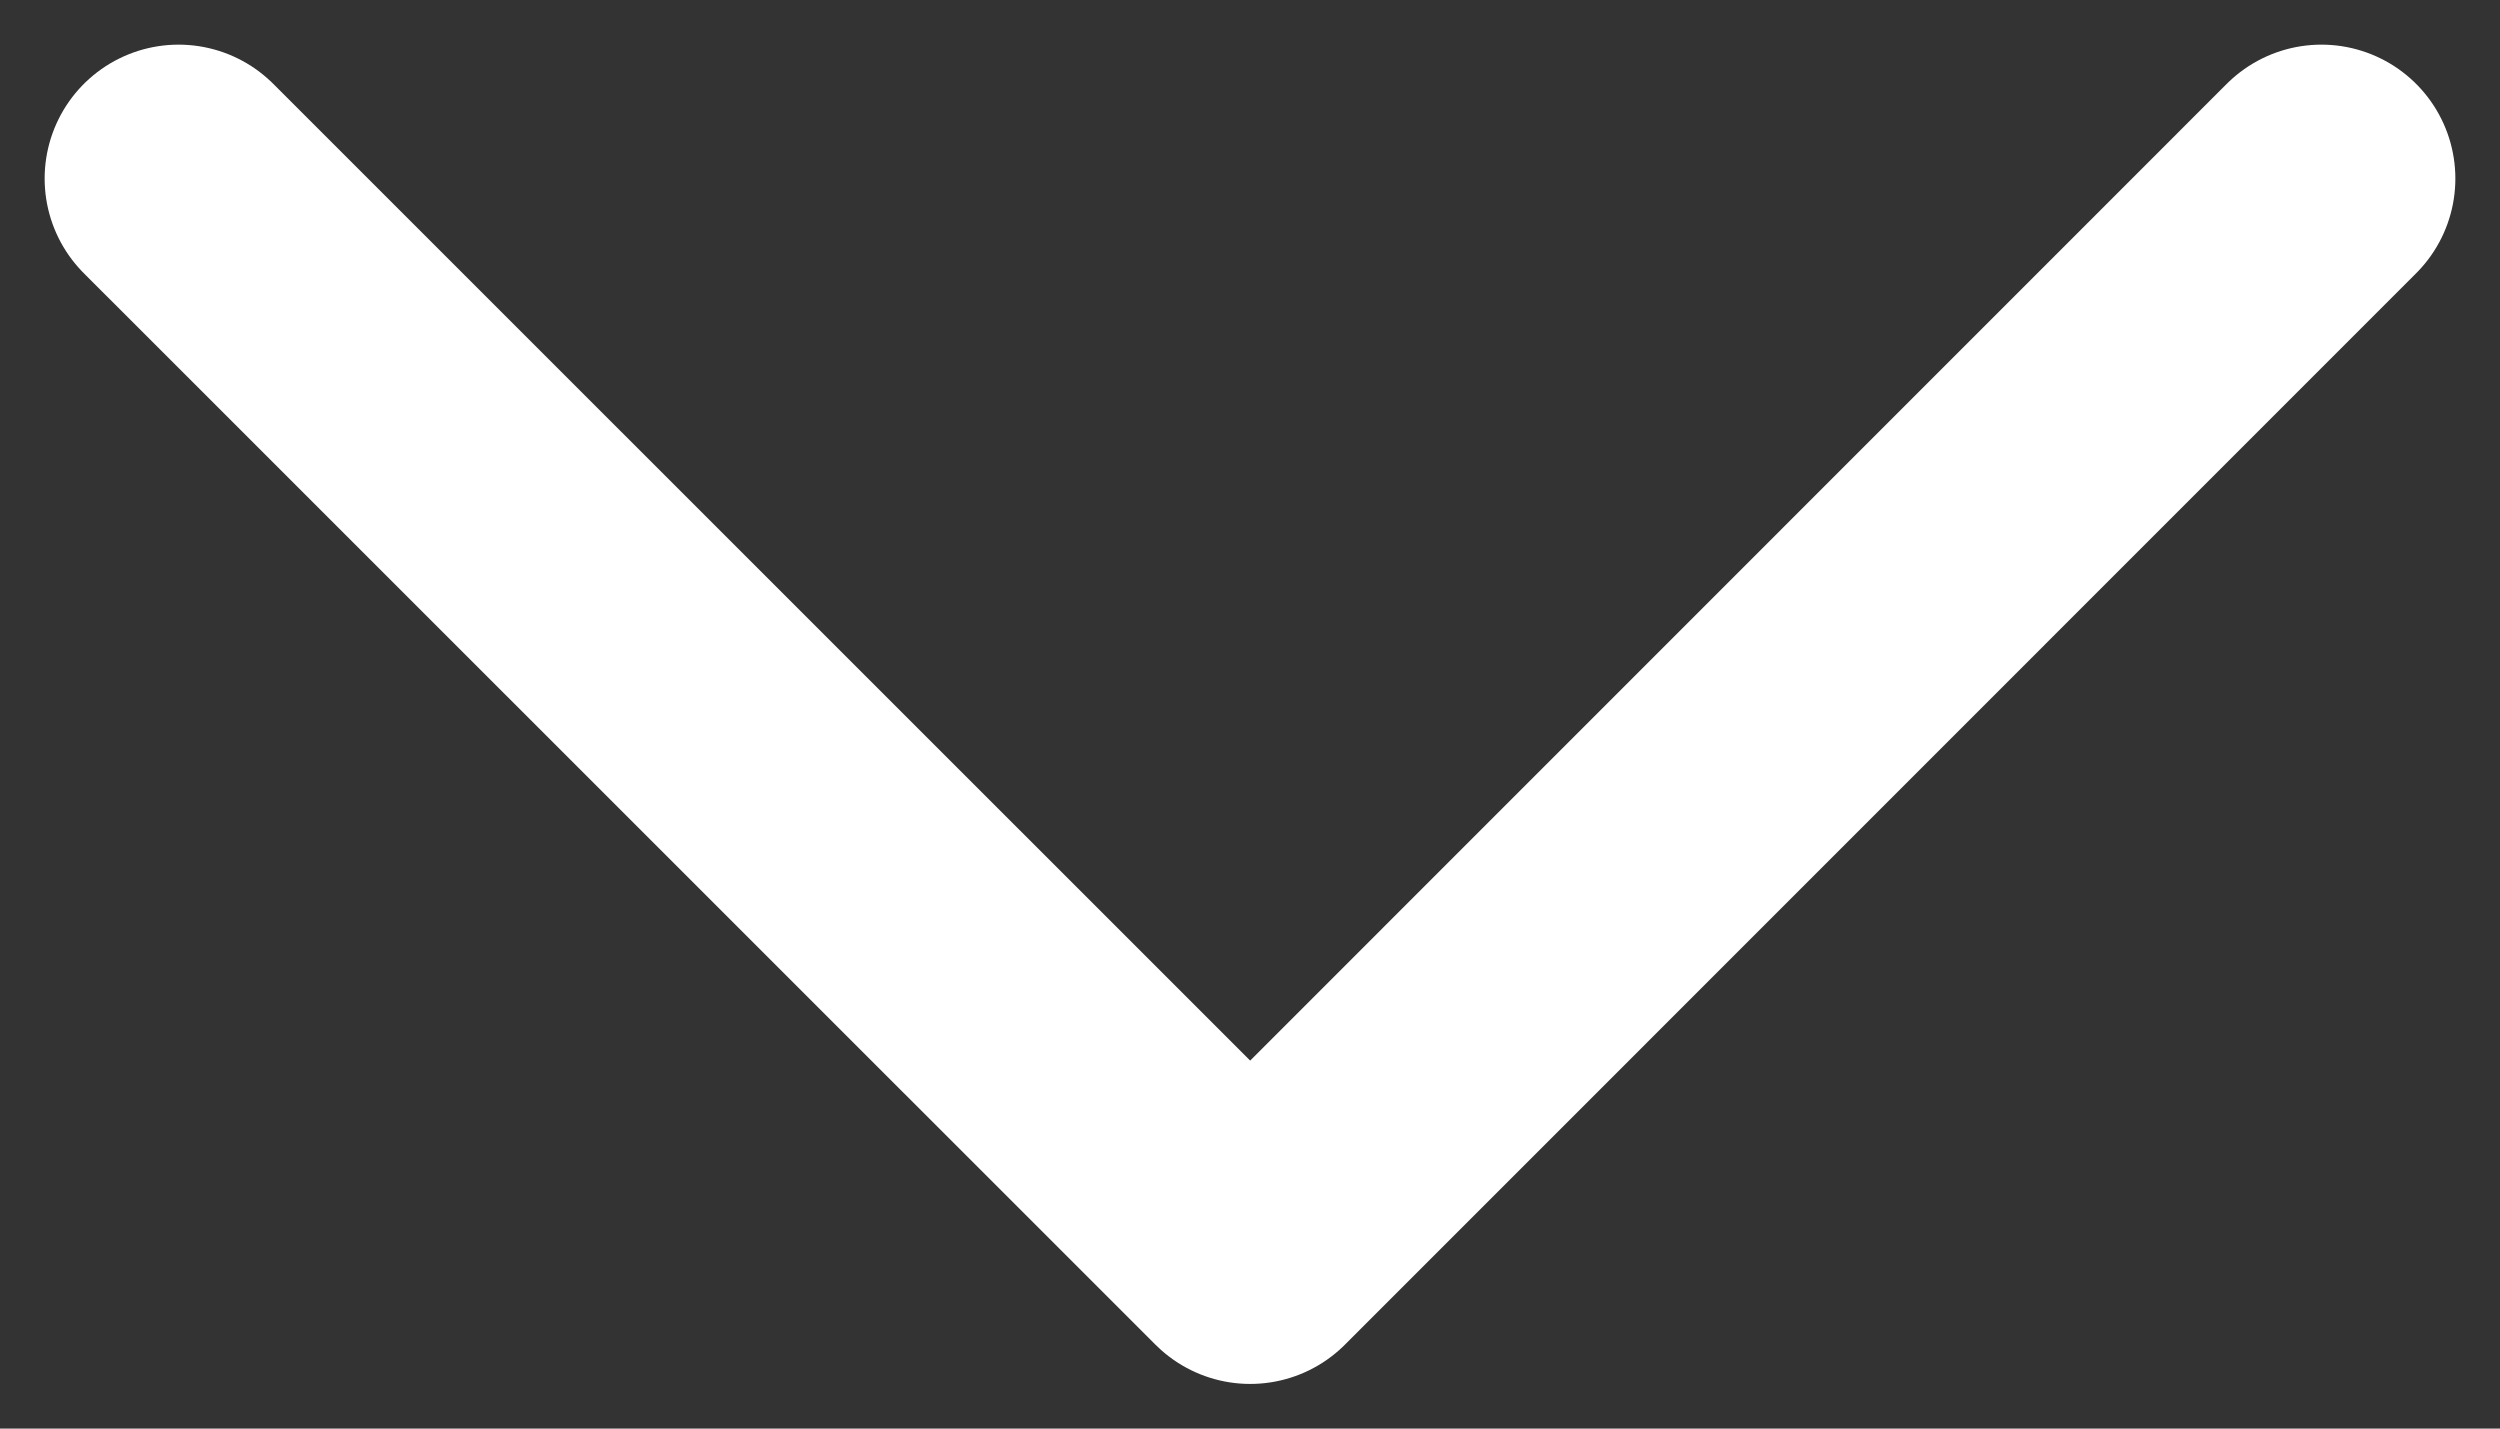 <svg width="14" height="8" viewBox="0 0 14 8" fill="none" xmlns="http://www.w3.org/2000/svg">
<rect x="0" y="0" width="14" height="8" fill="#333333" stroke="none"/>
<path d="M13 1L7.001 7L1 1" stroke="#fff" stroke-width="1.5" stroke-linecap="round" stroke-linejoin="round"/>
</svg>
